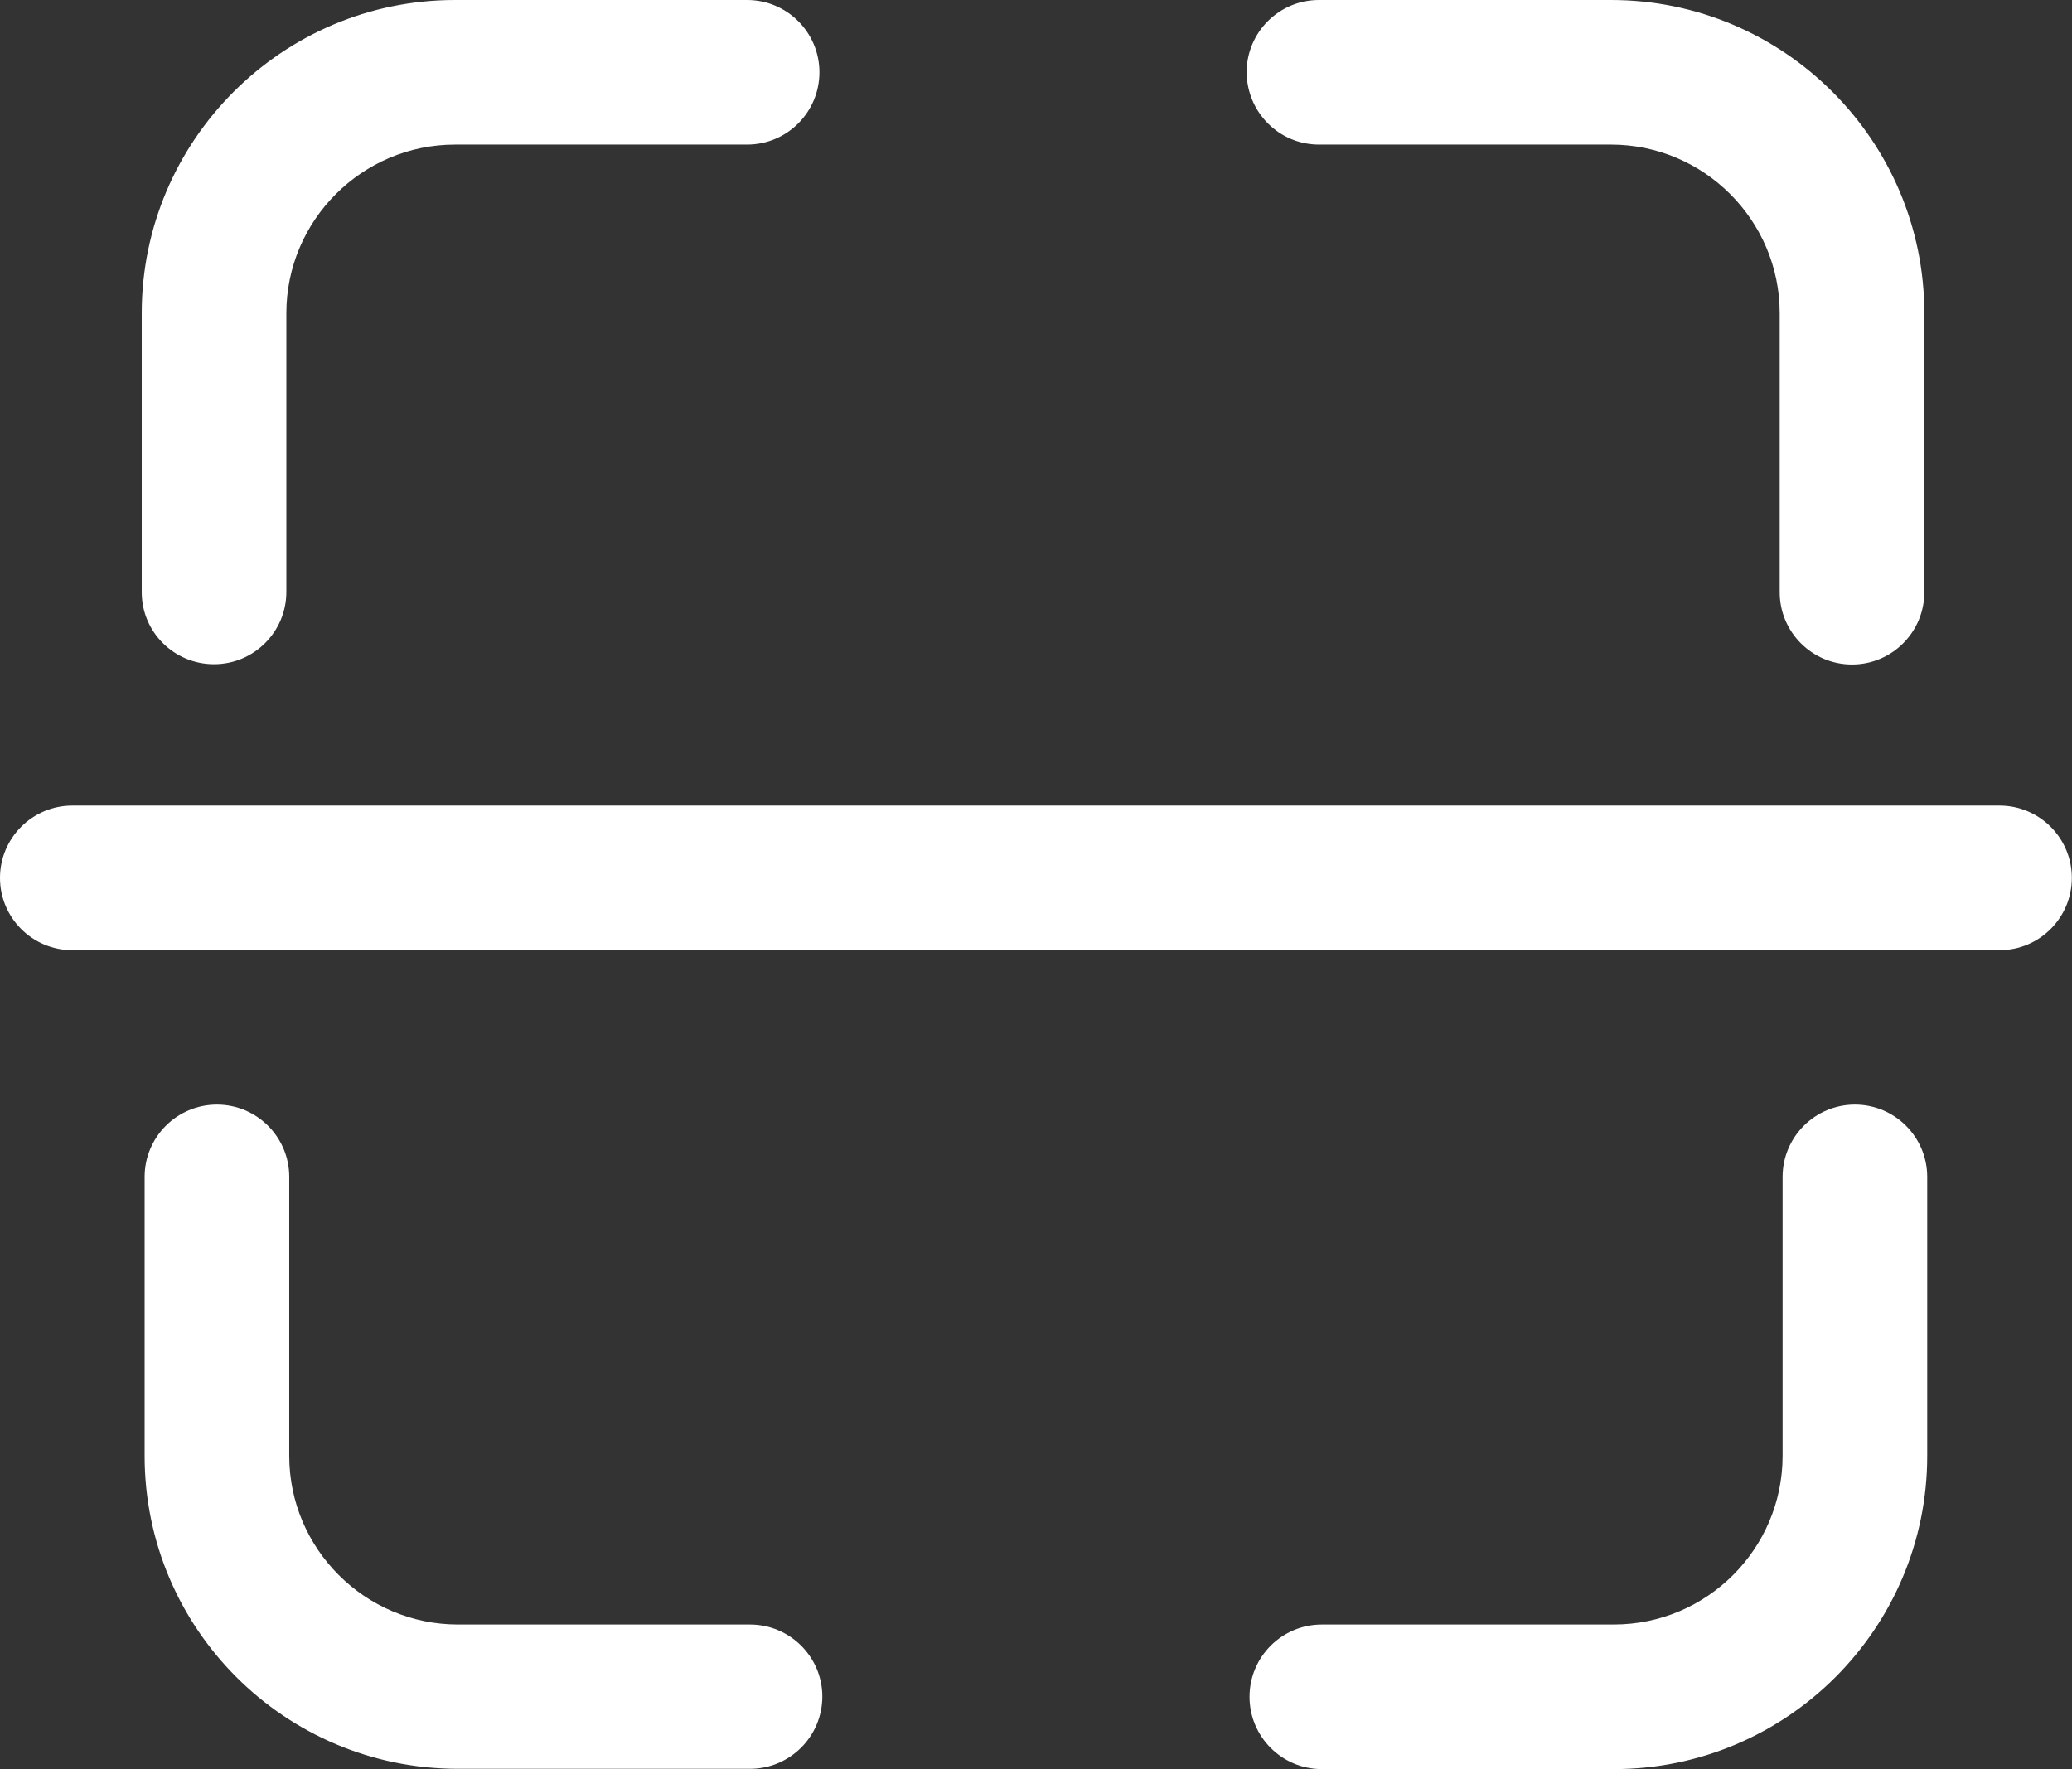 <?xml version="1.0" standalone="no"?><!DOCTYPE svg PUBLIC "-//W3C//DTD SVG 1.1//EN" "http://www.w3.org/Graphics/SVG/1.1/DTD/svg11.dtd"><svg t="1557821037968" class="icon" style="" viewBox="0 0 1199 1024" version="1.1" xmlns="http://www.w3.org/2000/svg" p-id="1518" xmlns:xlink="http://www.w3.org/1999/xlink" width="234.18" height="200"><rect x="0" y="0" width="1199" height="1024" fill="#333333" stroke="none"/><defs><style type="text/css"></style></defs><path d="M1157.063 466.307H41.843C18.747 466.307 0 485.053 0 508.15c0 23.098 18.746 41.844 41.844 41.844h1115.22c23.097 0 41.843-18.746 41.843-41.844 0-23.097-18.746-41.843-41.844-41.843zM434.003 940.313H264.955c-53.728 0-97.58-43.853-97.58-97.58V681.216c0-23.098-18.746-41.844-41.844-41.844-23.098 0-41.844 18.746-41.844 41.844v161.517c0 99.923 81.177 181.1 181.268 181.1h169.048c23.098 0 41.844-18.746 41.844-41.844 0-22.93-18.746-41.676-41.844-41.676zM1073.376 639.372c-23.098 0-41.844 18.746-41.844 41.844v161.517c0 53.727-43.852 97.58-97.58 97.58H764.904c-23.098 0-41.844 18.746-41.844 41.843S741.806 1024 764.904 1024h169.048c99.923 0 181.267-81.344 181.267-181.267V681.216c0-23.098-18.746-41.844-41.843-41.844zM763.23 83.687h169.049c53.727 0 97.58 43.853 97.58 97.58v161.517c0 23.098 18.745 41.844 41.843 41.844 23.098 0 41.844-18.746 41.844-41.844V181.267C1113.546 81.344 1032.2 0 932.279 0h-169.05c-23.097 0-41.843 18.746-41.843 41.844 0.167 23.097 18.746 41.843 41.844 41.843zM123.857 384.46c23.098 0 41.844-18.746 41.844-41.843v-161.35c0-53.727 43.852-97.58 97.58-97.58H432.33c23.097 0 41.843-18.746 41.843-41.843C474.173 18.746 455.427 0 432.33 0H263.28C163.359 0 82.015 81.344 82.015 181.267v161.517c0 23.098 18.746 41.676 41.843 41.676z" p-id="1519" fill="#ffffff"></path></svg>